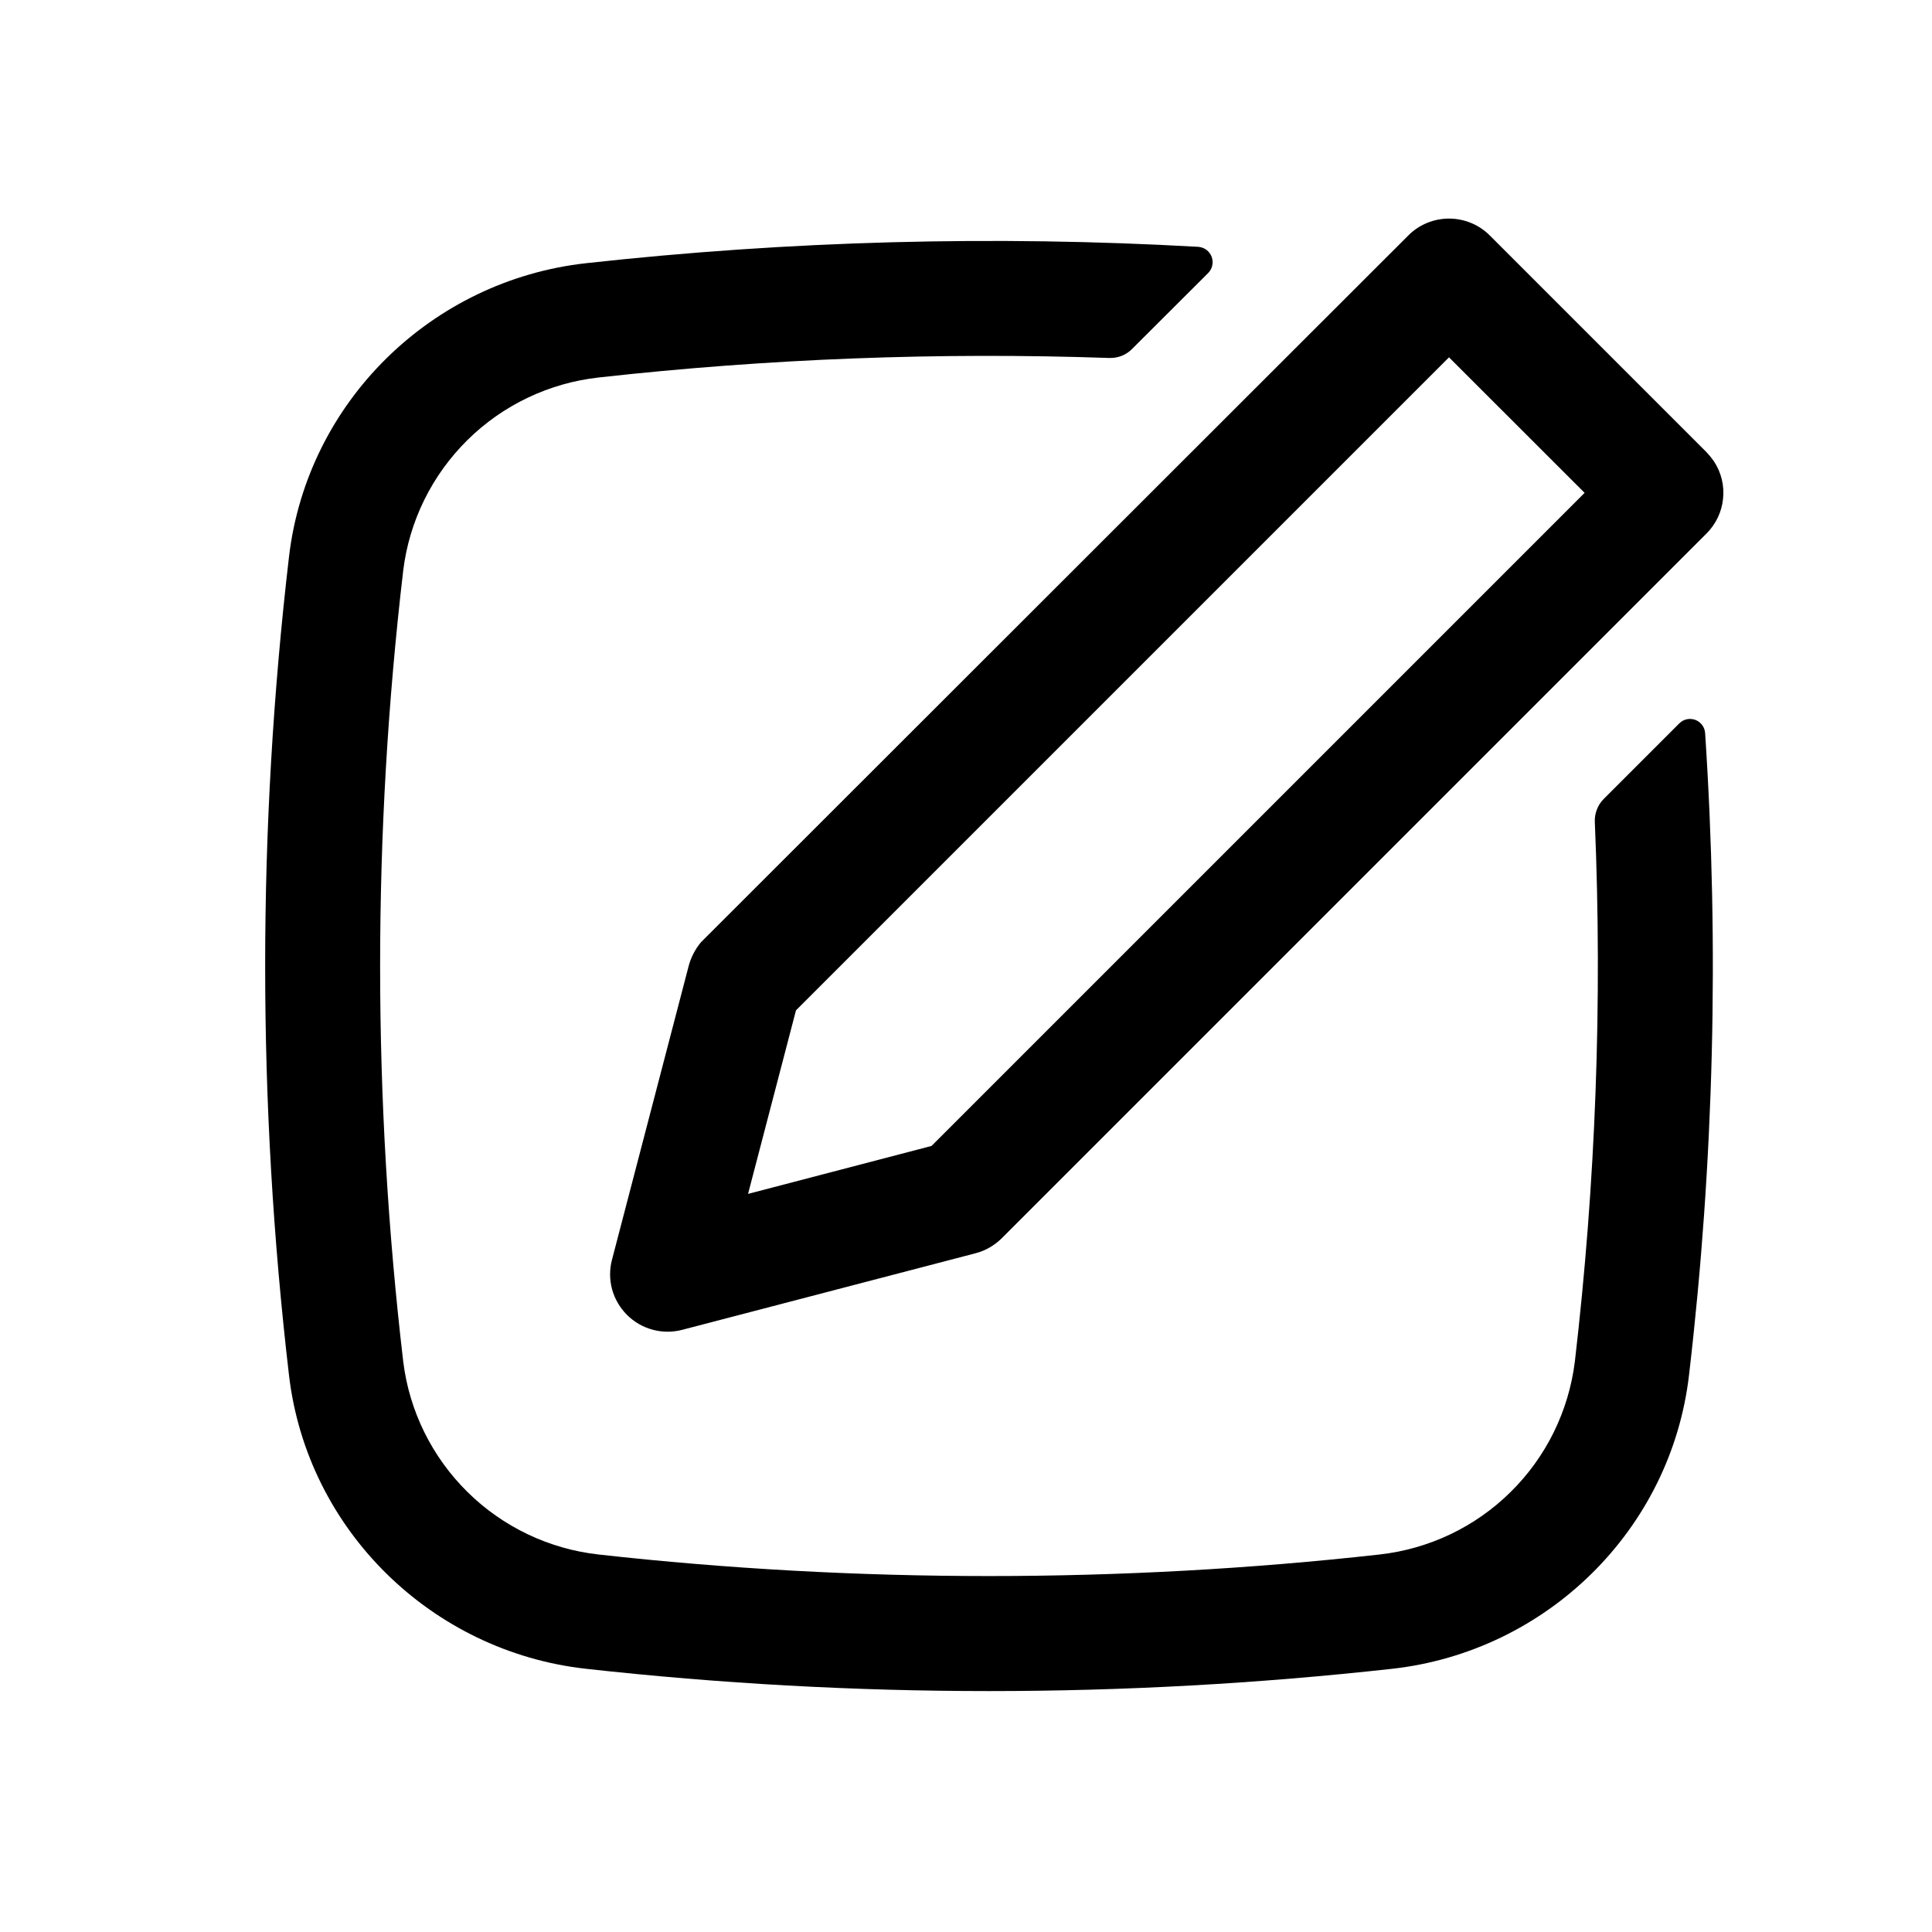 <svg width="21" height="21" viewBox="0 0 21 21" fill="none" xmlns="http://www.w3.org/2000/svg">
<path fill-rule="evenodd" clip-rule="evenodd" d="M18.629 5.013C18.709 5.134 18.744 5.277 18.729 5.42C18.715 5.564 18.651 5.697 18.549 5.799L10.889 13.459C10.81 13.537 10.712 13.594 10.605 13.622L7.414 14.455C7.309 14.482 7.198 14.482 7.093 14.453C6.988 14.425 6.892 14.369 6.815 14.292C6.738 14.215 6.682 14.119 6.653 14.014C6.625 13.909 6.624 13.798 6.652 13.693L7.485 10.502C7.51 10.407 7.556 10.318 7.619 10.242L15.309 2.558C15.426 2.441 15.585 2.376 15.75 2.376C15.916 2.376 16.075 2.441 16.192 2.558L18.549 4.915C18.578 4.946 18.605 4.979 18.629 5.013ZM17.224 5.357L15.75 3.884L8.652 10.982L8.131 12.977L10.125 12.456L17.224 5.357Z" fill="black"/>
<path d="M17.118 14.8C17.345 12.853 17.418 10.892 17.335 8.933C17.333 8.887 17.341 8.841 17.358 8.798C17.374 8.755 17.4 8.716 17.433 8.683L18.253 7.863C18.275 7.841 18.303 7.825 18.335 7.818C18.366 7.812 18.398 7.814 18.428 7.825C18.457 7.836 18.483 7.856 18.502 7.881C18.521 7.907 18.532 7.937 18.534 7.969C18.688 10.295 18.63 12.63 18.359 14.946C18.163 16.631 16.809 17.952 15.132 18.139C12.22 18.462 9.281 18.462 6.369 18.139C4.692 17.952 3.338 16.631 3.141 14.946C2.796 11.992 2.796 9.008 3.141 6.054C3.338 4.369 4.691 3.048 6.369 2.861C8.579 2.617 10.806 2.557 13.026 2.683C13.058 2.686 13.088 2.697 13.114 2.716C13.139 2.735 13.159 2.761 13.17 2.791C13.181 2.821 13.184 2.853 13.177 2.884C13.171 2.915 13.155 2.944 13.133 2.967L12.305 3.793C12.273 3.826 12.234 3.851 12.192 3.868C12.149 3.885 12.103 3.892 12.058 3.891C10.205 3.827 8.35 3.898 6.508 4.103C5.969 4.163 5.467 4.402 5.081 4.783C4.696 5.163 4.449 5.662 4.383 6.2C4.048 9.057 4.048 11.943 4.383 14.8C4.449 15.338 4.696 15.837 5.081 16.217C5.467 16.598 5.969 16.837 6.508 16.897C9.304 17.209 12.197 17.209 14.993 16.897C15.532 16.837 16.035 16.598 16.42 16.217C16.806 15.837 17.051 15.338 17.118 14.8Z" fill="black"/>
</svg>

